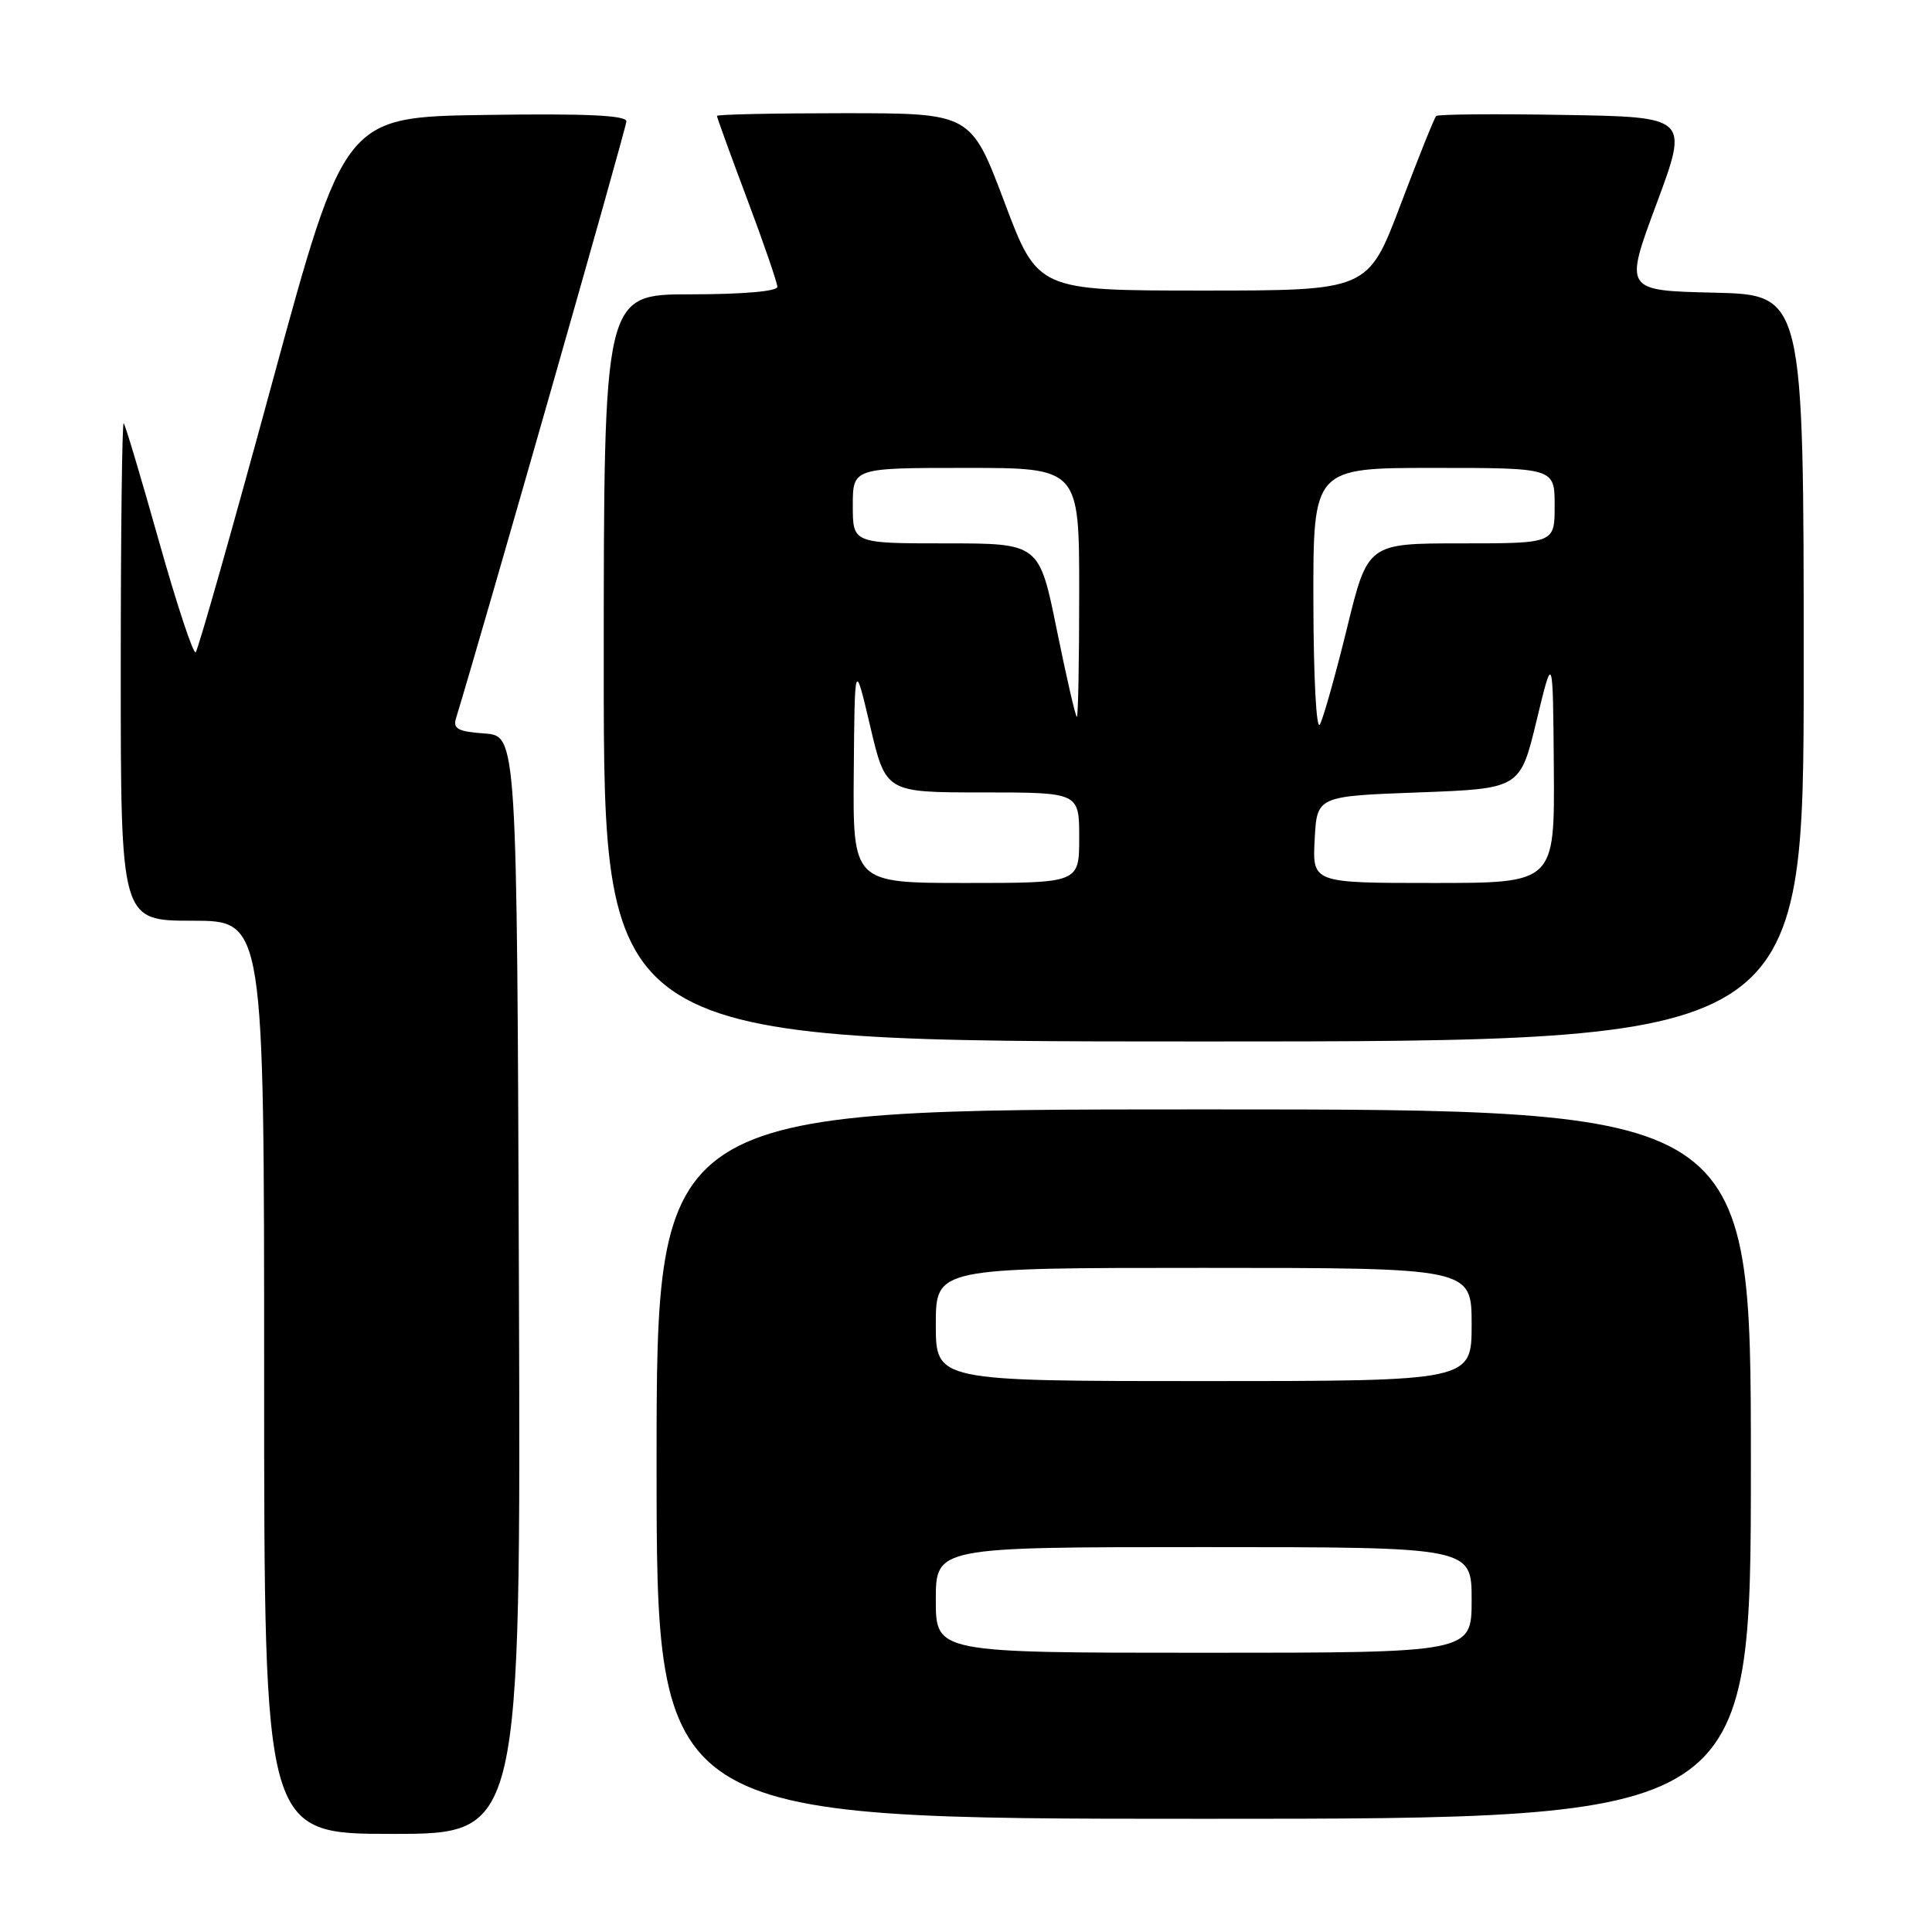 <?xml version="1.0" encoding="UTF-8" standalone="no"?>
<!DOCTYPE svg PUBLIC "-//W3C//DTD SVG 1.1//EN" "http://www.w3.org/Graphics/SVG/1.1/DTD/svg11.dtd" >
<svg xmlns="http://www.w3.org/2000/svg" xmlns:xlink="http://www.w3.org/1999/xlink" version="1.1" viewBox="0 0 256 256">
 <g >
 <path fill="currentColor"
d=" M 68.76 170.25 C 68.50 97.50 68.50 97.50 64.20 97.19 C 60.70 96.94 60.00 96.57 60.42 95.19 C 63.95 83.64 83.00 16.92 83.00 16.08 C 83.00 15.28 77.65 15.03 64.32 15.23 C 45.65 15.50 45.65 15.50 36.07 50.69 C 30.81 70.05 26.24 86.13 25.93 86.43 C 25.62 86.73 23.43 80.12 21.07 71.74 C 18.71 63.36 16.61 56.31 16.39 56.08 C 16.18 55.85 16.00 70.59 16.00 88.83 C 16.00 122.00 16.00 122.00 25.50 122.00 C 35.00 122.00 35.00 122.00 35.00 182.50 C 35.00 243.00 35.00 243.00 52.01 243.00 C 69.01 243.00 69.01 243.00 68.76 170.25 Z  M 232.00 194.00 C 232.00 147.00 232.00 147.00 159.50 147.00 C 87.00 147.00 87.00 147.00 87.00 194.00 C 87.00 241.00 87.00 241.00 159.50 241.00 C 232.00 241.00 232.00 241.00 232.00 194.00 Z  M 239.00 88.53 C 239.00 39.06 239.00 39.06 227.11 38.78 C 215.22 38.50 215.22 38.50 219.50 27.00 C 223.77 15.50 223.77 15.50 207.25 15.23 C 198.15 15.07 190.53 15.14 190.30 15.37 C 190.06 15.60 187.94 20.90 185.57 27.15 C 181.27 38.50 181.27 38.50 159.39 38.50 C 137.50 38.50 137.50 38.50 133.08 26.75 C 128.65 15.00 128.65 15.00 111.83 15.00 C 102.57 15.00 95.00 15.16 95.00 15.36 C 95.00 15.56 96.80 20.52 99.00 26.38 C 101.20 32.23 103.00 37.47 103.00 38.01 C 103.00 38.60 98.39 39.00 91.50 39.00 C 80.00 39.00 80.00 39.00 80.00 88.50 C 80.00 138.00 80.00 138.00 159.50 138.00 C 239.00 138.00 239.00 138.00 239.00 88.53 Z  M 124.00 212.00 C 124.00 205.00 124.00 205.00 159.50 205.00 C 195.00 205.00 195.00 205.00 195.00 212.00 C 195.00 219.00 195.00 219.00 159.50 219.00 C 124.00 219.00 124.00 219.00 124.00 212.00 Z  M 124.00 175.50 C 124.00 168.00 124.00 168.00 159.50 168.00 C 195.00 168.00 195.00 168.00 195.00 175.50 C 195.00 183.00 195.00 183.00 159.50 183.00 C 124.00 183.00 124.00 183.00 124.00 175.50 Z  M 113.13 102.25 C 113.25 87.50 113.25 87.50 115.31 96.25 C 117.37 105.00 117.37 105.00 130.19 105.00 C 143.00 105.00 143.00 105.00 143.00 111.00 C 143.00 117.00 143.00 117.00 128.00 117.00 C 113.00 117.00 113.00 117.00 113.13 102.25 Z  M 174.20 111.25 C 174.50 105.50 174.50 105.50 187.96 105.00 C 201.42 104.50 201.42 104.50 203.60 95.50 C 205.77 86.50 205.77 86.50 205.89 101.75 C 206.00 117.00 206.00 117.00 189.95 117.00 C 173.90 117.00 173.90 117.00 174.20 111.25 Z  M 174.03 79.75 C 174.00 62.00 174.00 62.00 190.00 62.00 C 206.00 62.00 206.00 62.00 206.00 67.00 C 206.00 72.00 206.00 72.00 193.61 72.00 C 181.23 72.00 181.23 72.00 178.48 83.25 C 176.96 89.44 175.35 95.17 174.89 96.00 C 174.42 96.84 174.05 89.74 174.03 79.75 Z  M 140.04 83.50 C 137.71 72.00 137.71 72.00 125.35 72.00 C 113.00 72.00 113.00 72.00 113.00 67.00 C 113.00 62.00 113.00 62.00 128.00 62.00 C 143.00 62.00 143.00 62.00 143.00 78.50 C 143.00 87.58 142.86 95.00 142.69 95.00 C 142.52 95.00 141.33 89.83 140.04 83.50 Z "/>
</g>
</svg>